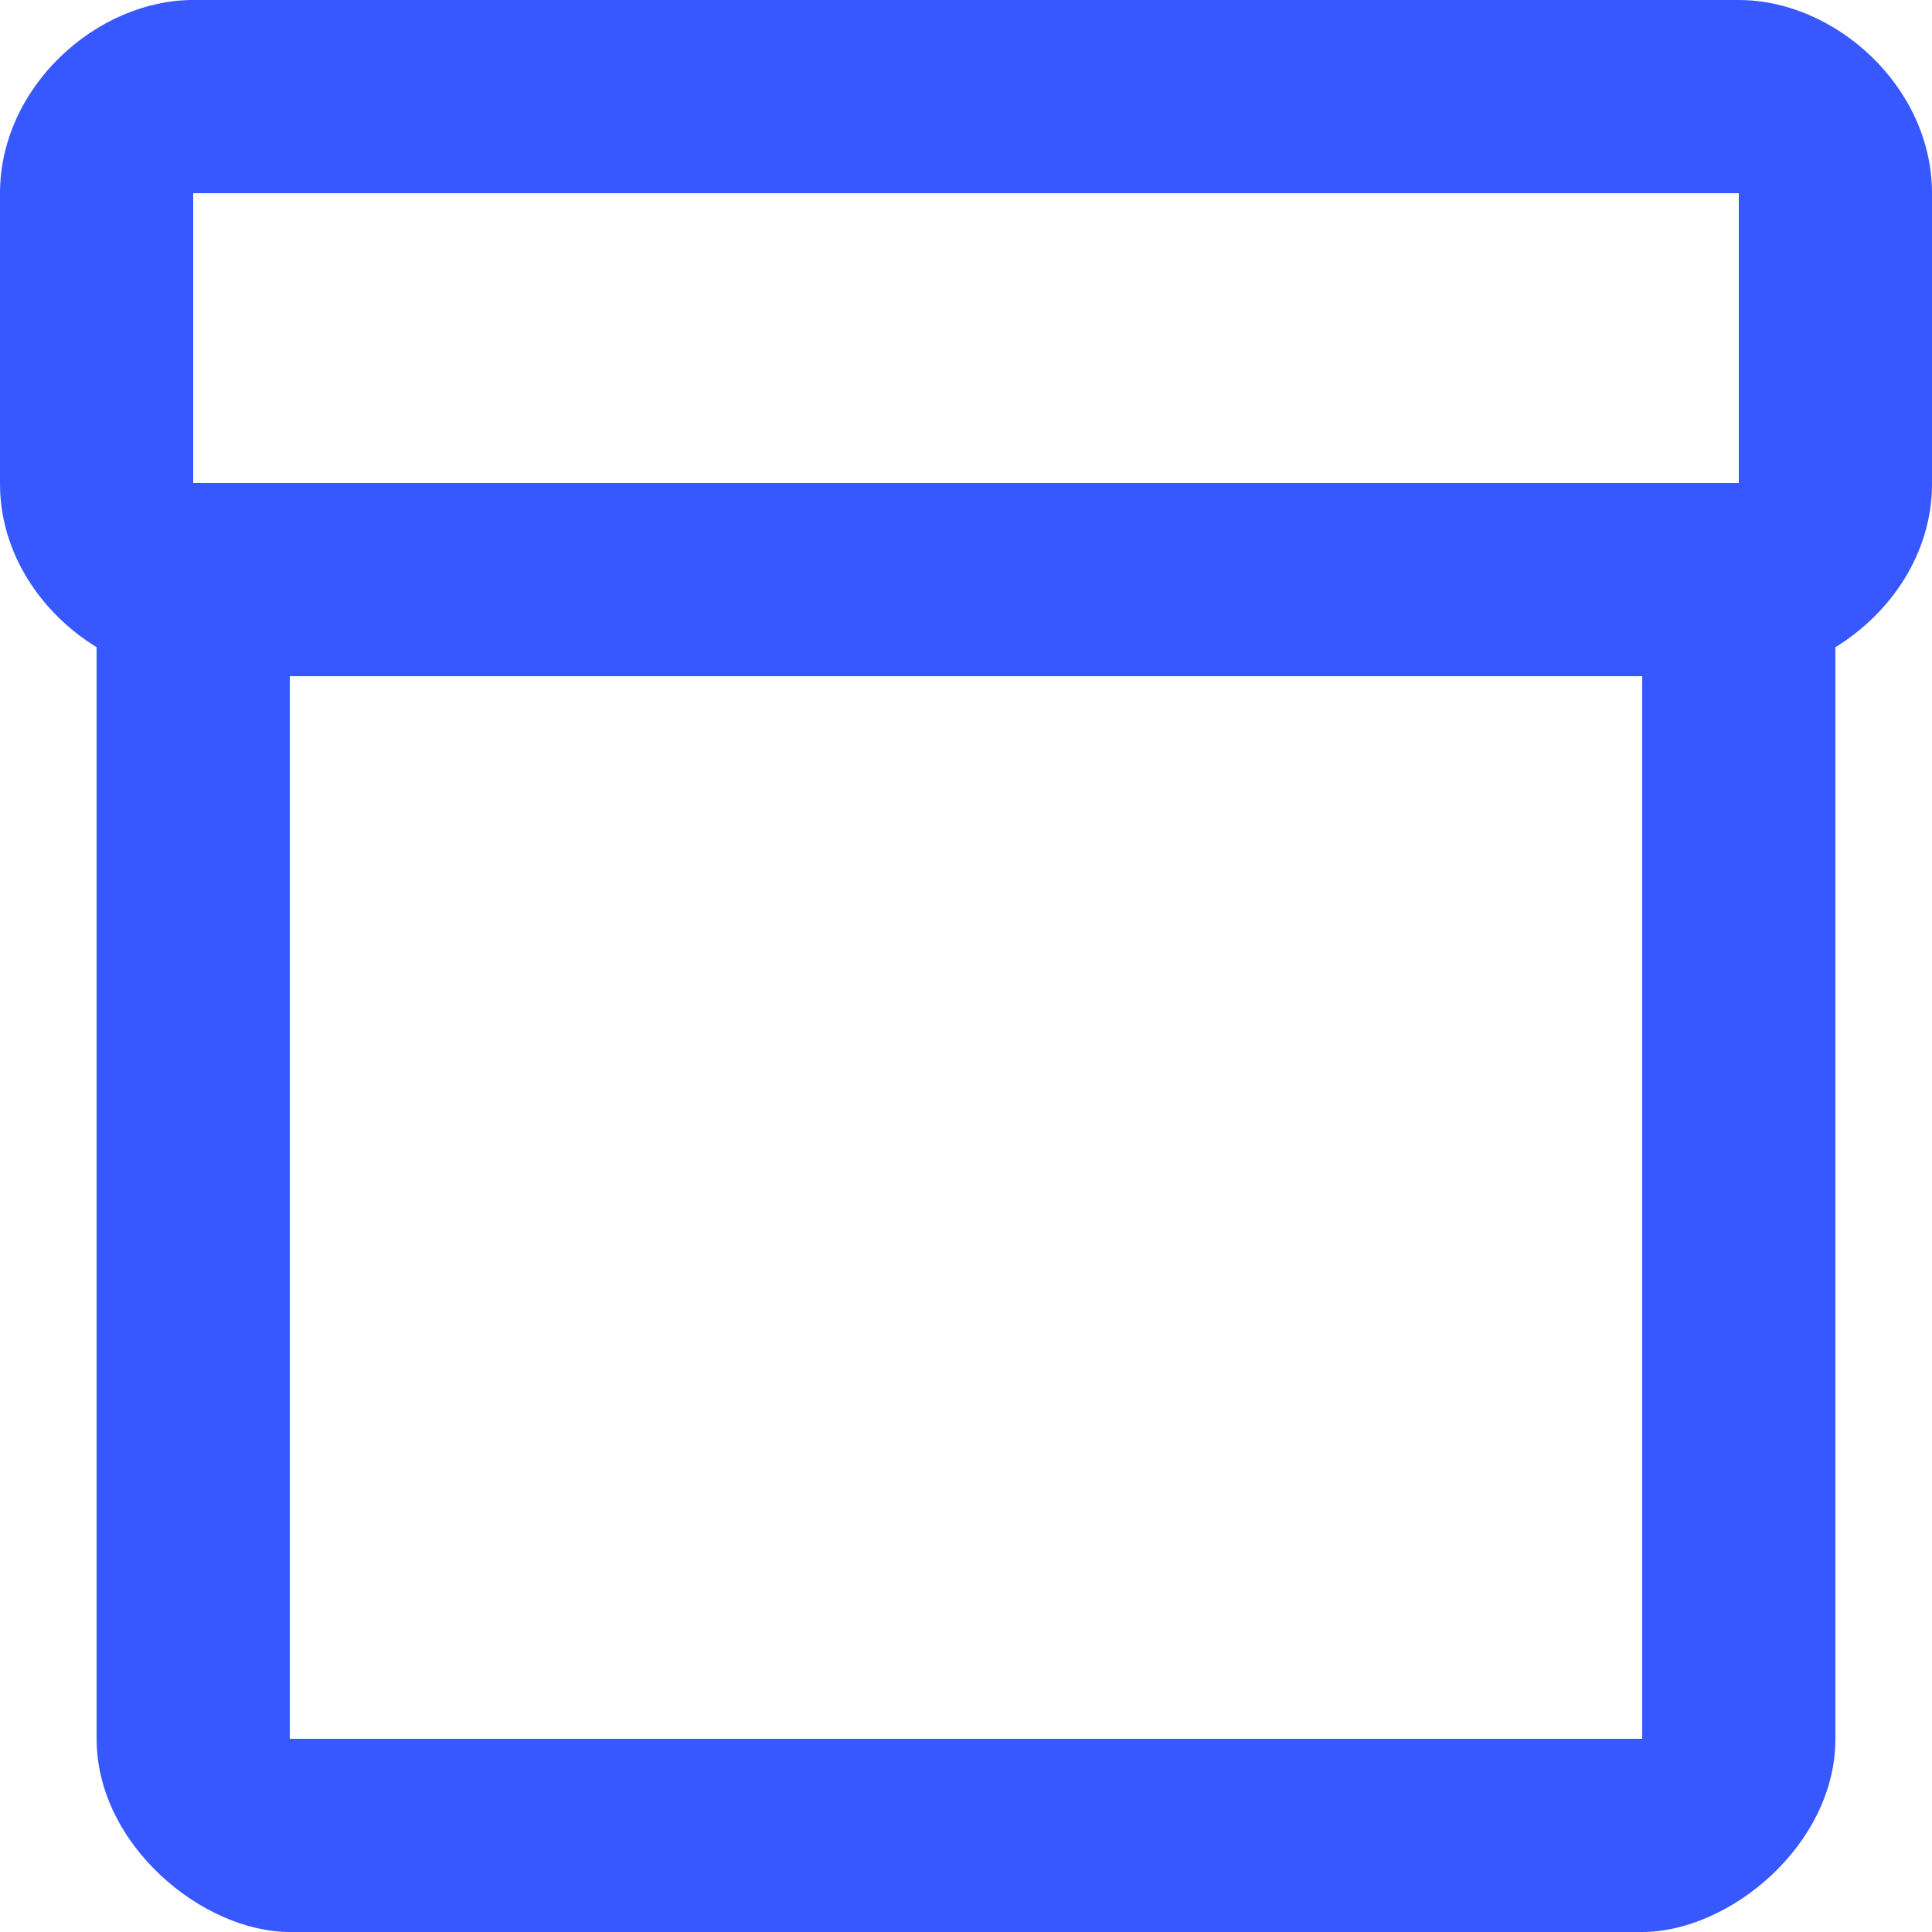 <svg width="20" height="20" viewBox="0 0 20 20" fill="none" xmlns="http://www.w3.org/2000/svg">
<path d="M18 0H2C1 0 0 0.9 0 2V5.01C0 5.73 0.43 6.35 1 6.7V18C1 19.1 2.1 20 3 20H17C17.9 20 19 19.1 19 18V6.7C19.57 6.35 20 5.73 20 5.01V2C20 0.9 19 0 18 0ZM17 18H3V7H17V18ZM18 5H2V2H18V5Z" fill="#3858FF"/>
</svg>
